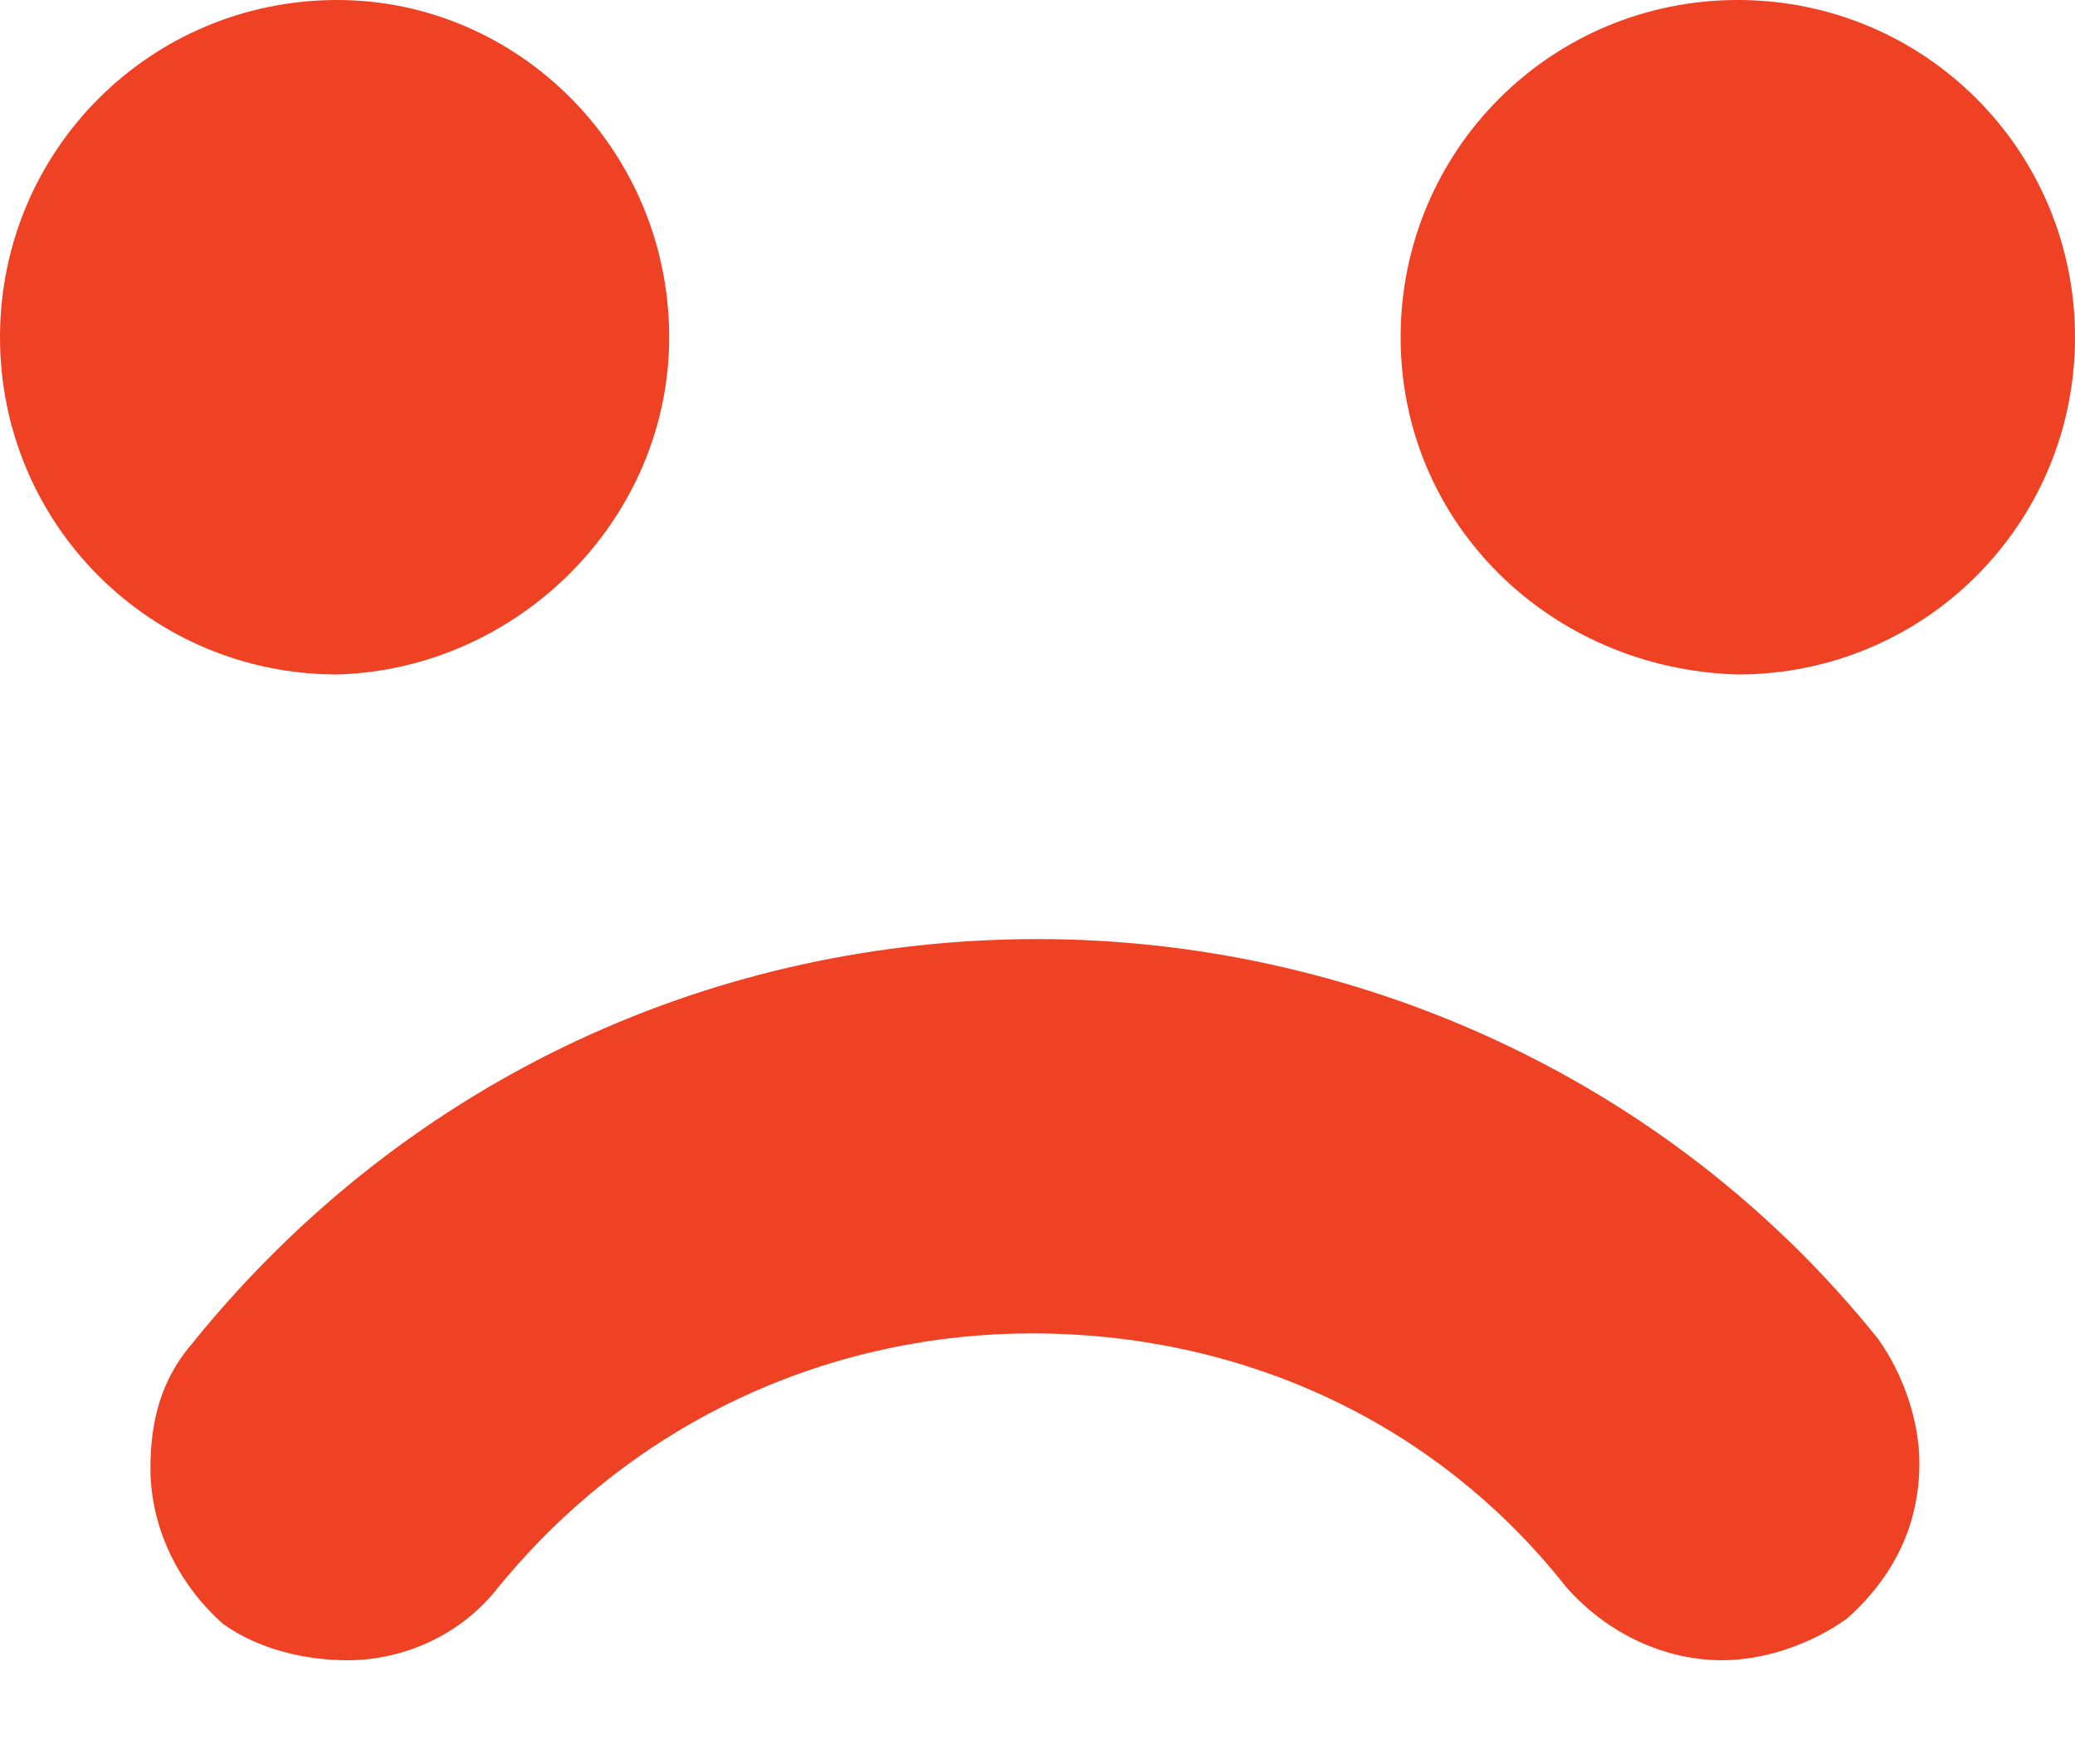 <svg xmlns="http://www.w3.org/2000/svg" viewBox="0 0 40 34" enable-background="new 0 0 40 34"><path fill="#EF4123" d="M12.9 6.5C12.9 2.9 10 0 6.5 0 2.9 0 0 2.9 0 6.5S2.9 13 6.5 13c3.5-.1 6.4-3 6.4-6.5zM33.5 0C29.9 0 27 2.9 27 6.5s2.9 6.4 6.5 6.5c3.6 0 6.5-2.9 6.5-6.5S37.1 0 33.5 0zM20 18.1c-6.1 0-12.1 2.6-16.3 7.8-.6.7-.8 1.5-.8 2.4 0 1.1.5 2.2 1.4 3 .7.5 1.6.7 2.4.7 1.1 0 2.2-.5 2.9-1.4 2.7-3.3 6.5-4.9 10.3-4.9 3.9 0 7.7 1.6 10.3 4.9.8.9 1.9 1.4 3 1.4.8 0 1.7-.3 2.4-.8.9-.8 1.4-1.8 1.4-3 0-.8-.3-1.7-.8-2.4-4.1-5.1-10.2-7.7-16.2-7.7z"/></svg>